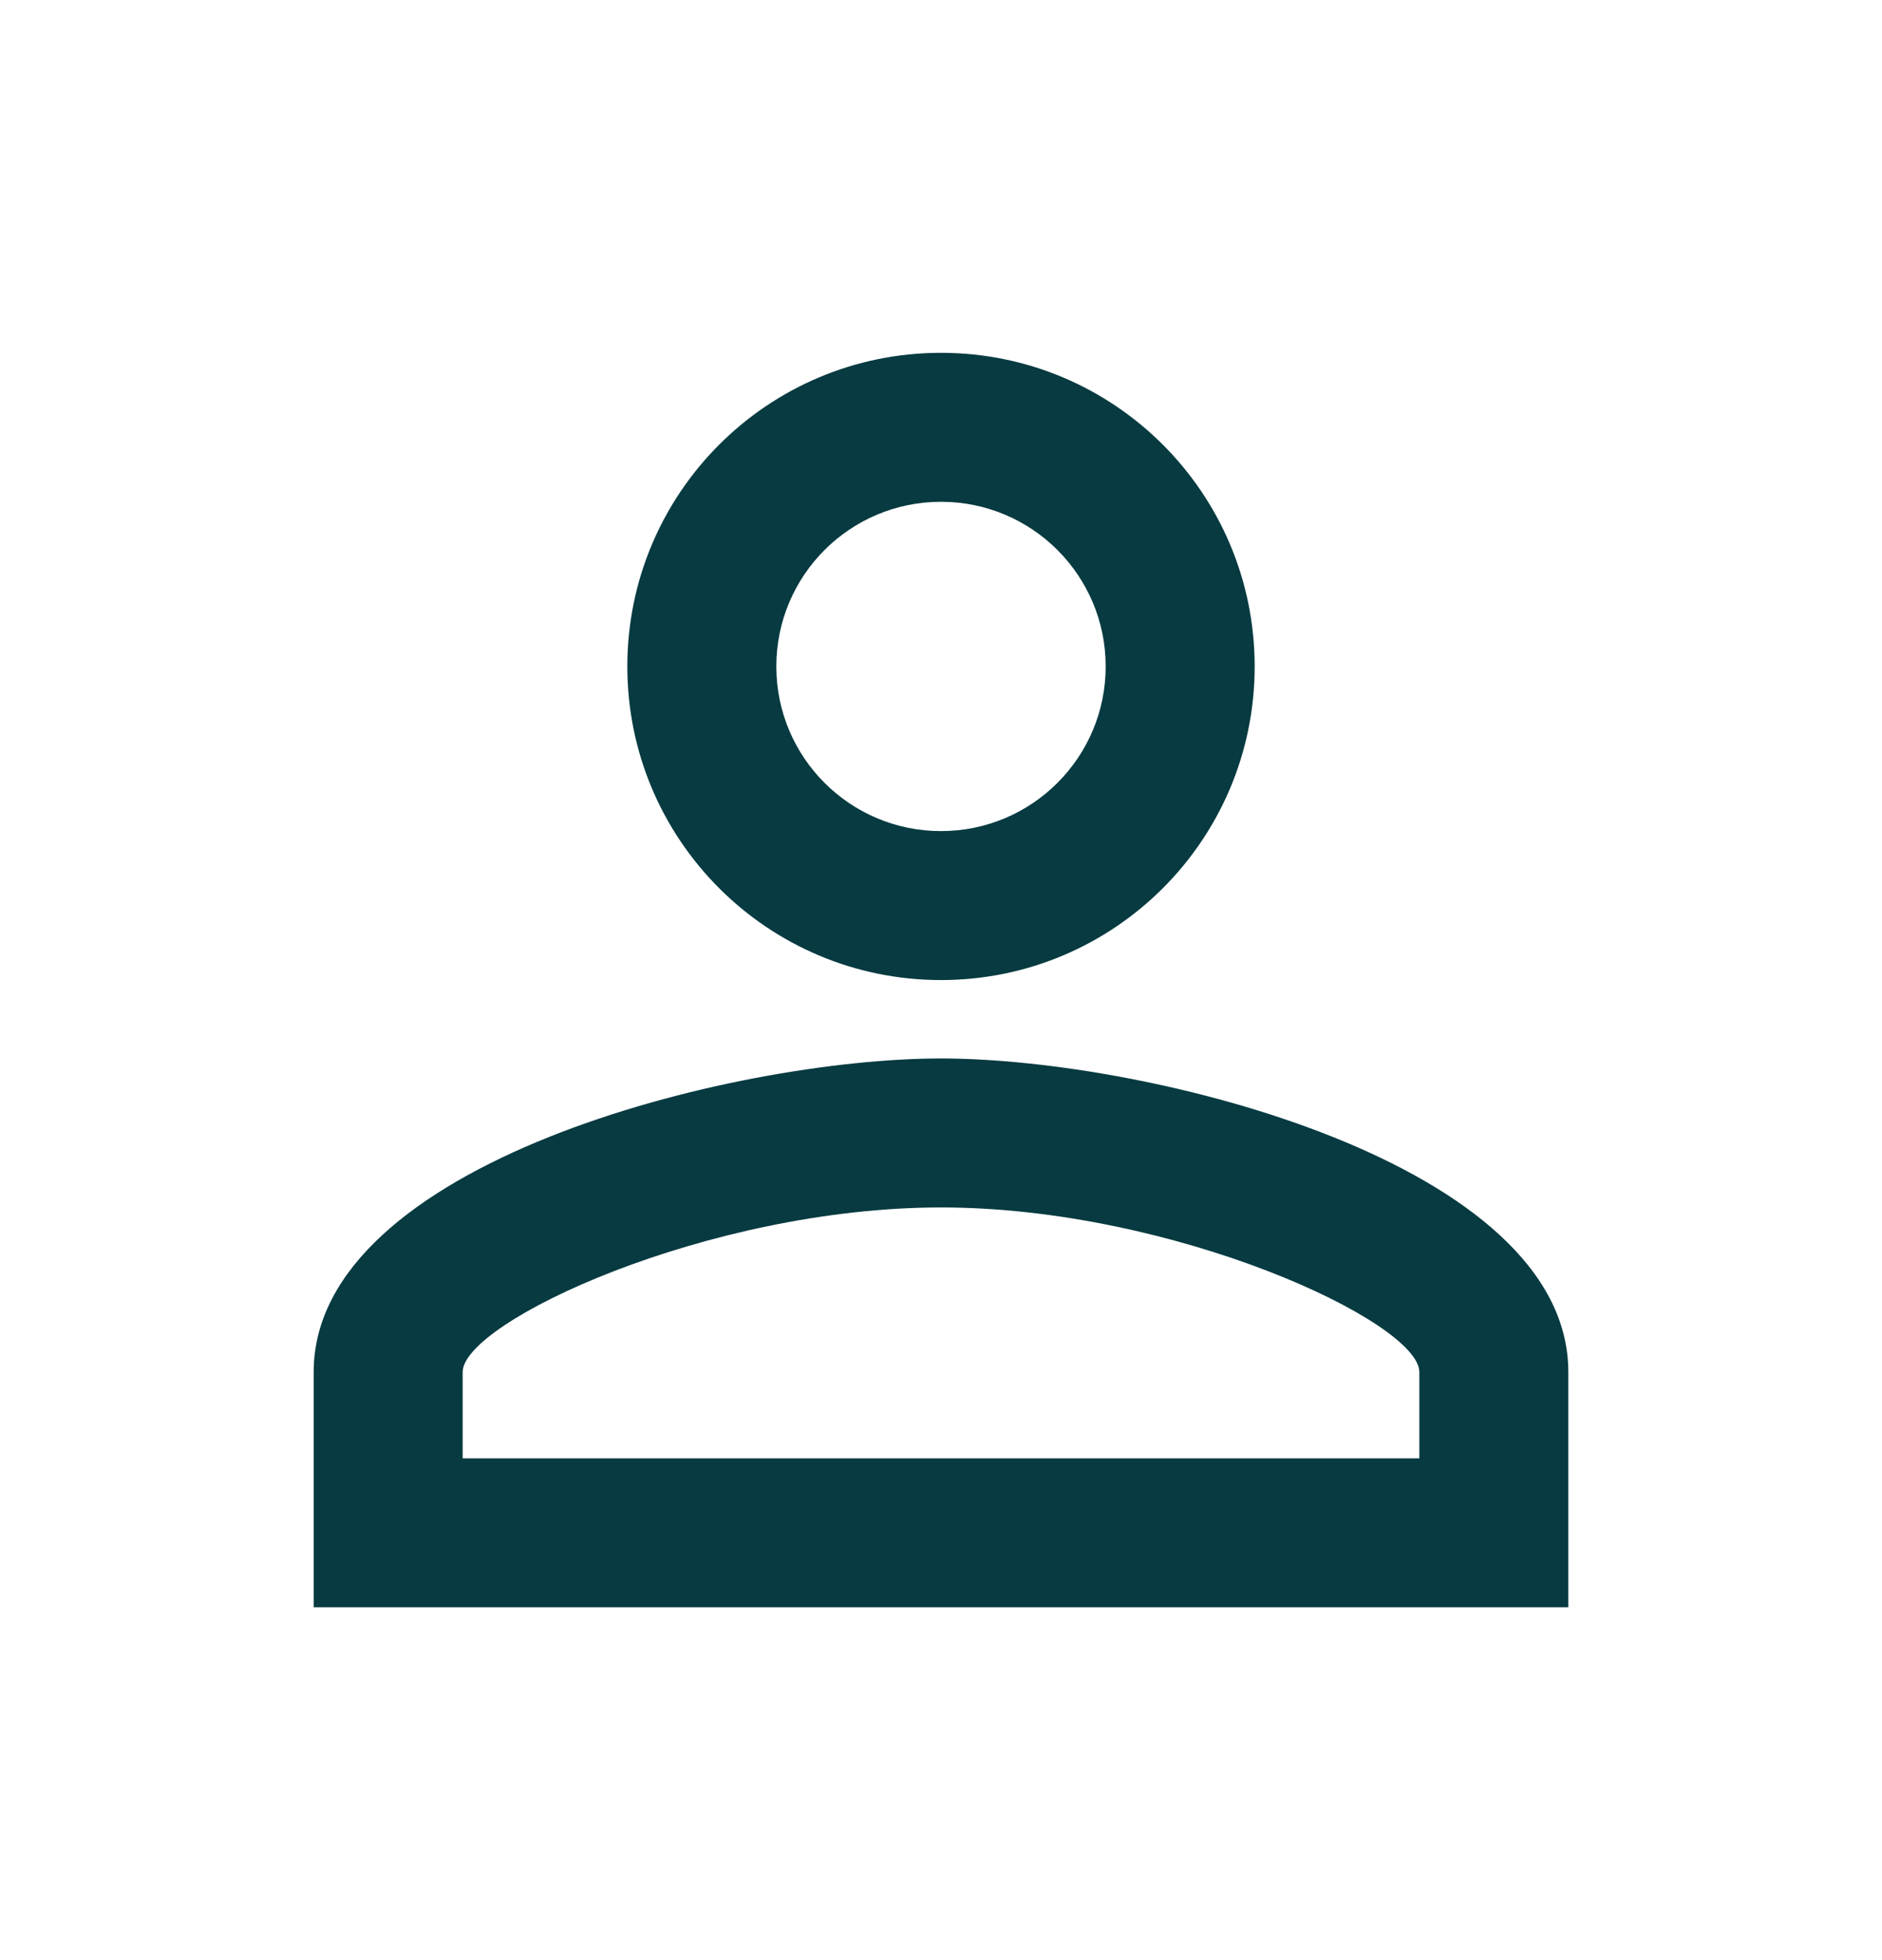 <svg width="24" height="25" viewBox="0 0 24 25" fill="none" xmlns="http://www.w3.org/2000/svg">
<g clip-path="url(#clip0_1632_1481)">
<path d="M12 6.4C13.16 6.4 14.1 7.34 14.1 8.5C14.1 9.66 13.16 10.6 12 10.6C10.84 10.6 9.9 9.66 9.9 8.5C9.9 7.34 10.84 6.4 12 6.4ZM12 15.4C14.97 15.4 18.1 16.86 18.1 17.5V18.6H5.9V17.5C5.9 16.86 9.03 15.4 12 15.4ZM12 4.5C9.79 4.5 8 6.29 8 8.5C8 10.71 9.79 12.5 12 12.5C14.21 12.5 16 10.71 16 8.5C16 6.29 14.21 4.5 12 4.5ZM12 13.5C9.33 13.5 4 14.84 4 17.5V20.5H20V17.5C20 14.84 14.67 13.5 12 13.5Z" fill="#073A41"/>
</g>
<defs>
<clipPath id="clip0_1632_1481">
<rect width="24" height="24" fill="white" transform="translate(0 0.5)"/>
</clipPath>
</defs>
</svg>
